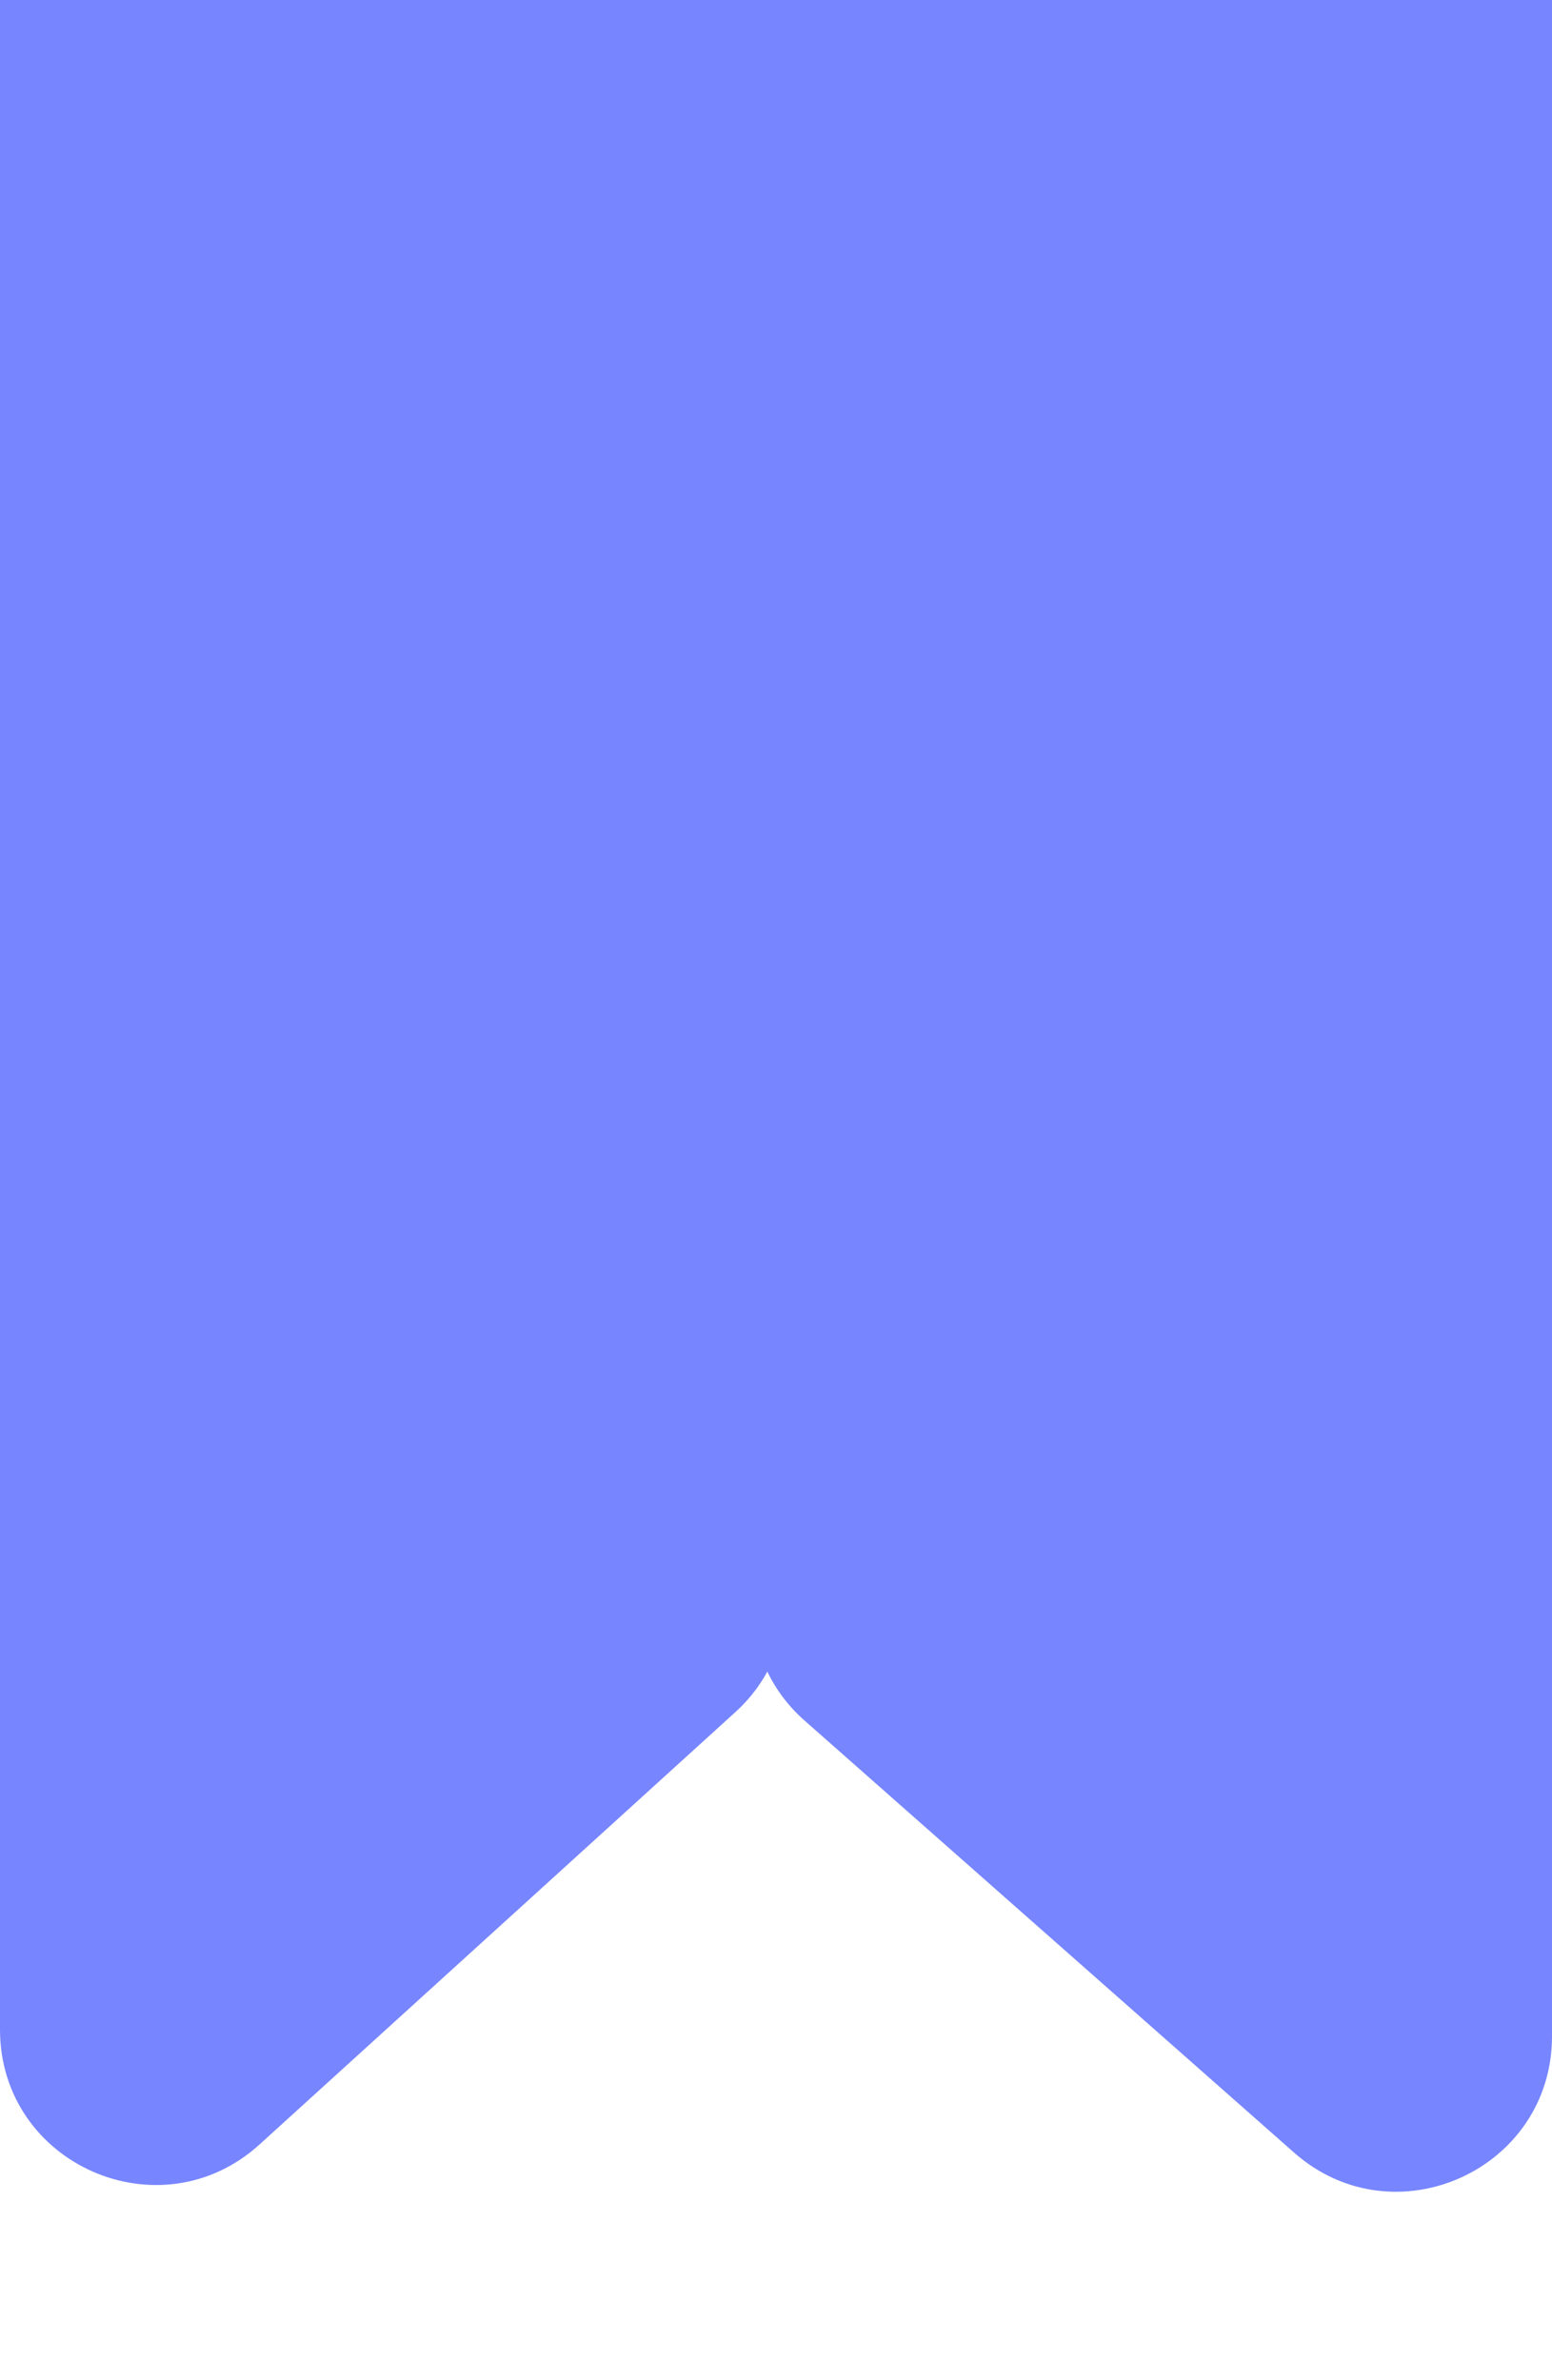 <svg width="30" height="46" viewBox="0 0 30 46" fill="none" xmlns="http://www.w3.org/2000/svg">
<rect width="30" height="30" transform="matrix(-1 0 0 1 30 0)" fill="#7785FF"/>
<path d="M15.549 28.75C14.196 29.945 14.196 32.055 15.549 33.249L25.015 41.602C26.952 43.311 30 41.935 30 39.352L30 22.648C30 20.065 26.952 18.689 25.015 20.398L15.549 28.75Z" fill="#7785FF"/>
<path d="M14.216 33.087C15.526 31.897 15.526 29.837 14.216 28.646L5.018 20.291C3.09 18.54 0 19.908 0 22.512L0 39.222C0 41.826 3.09 43.193 5.018 41.443L14.216 33.087Z" fill="#7785FF"/>
</svg>
